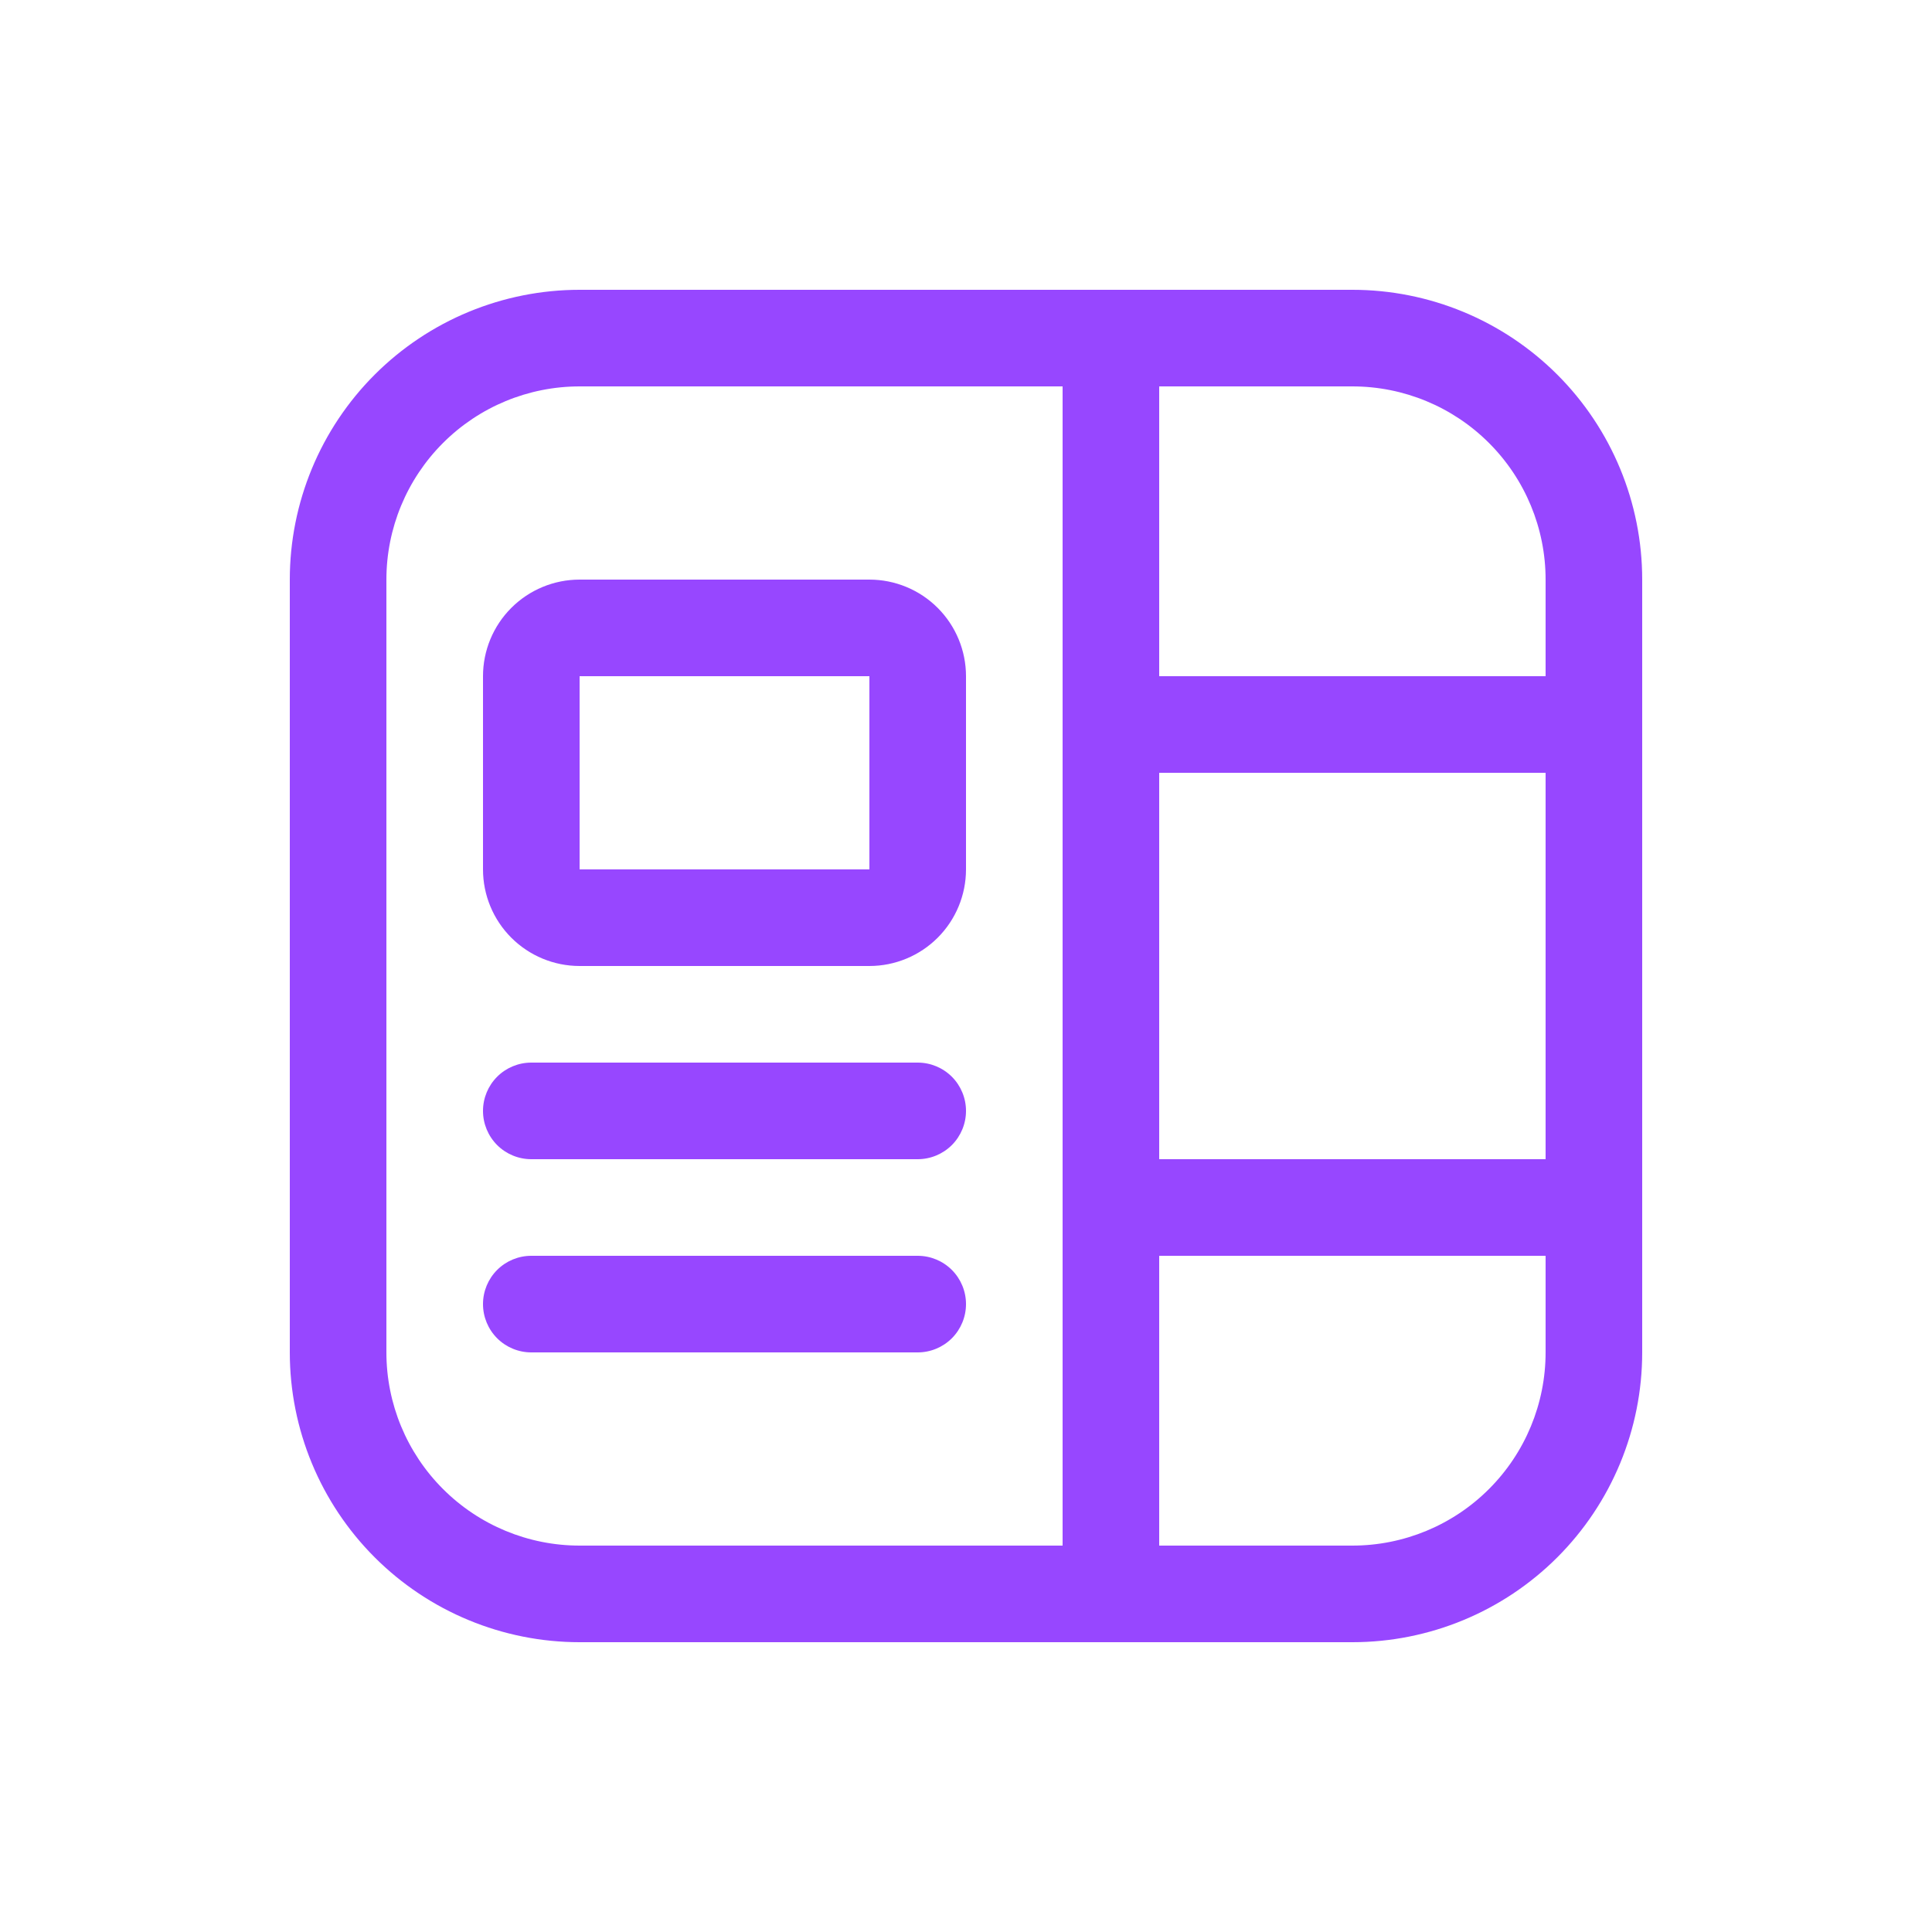 <svg width="85" height="85" viewBox="0 0 85 85" fill="none" xmlns="http://www.w3.org/2000/svg">
<g clip-path="url(#clip0_48_117)">
<path d="M25.5 25.5C24.373 25.5 23.292 25.948 22.495 26.745C21.698 27.542 21.25 28.623 21.25 29.75V38.25C21.25 39.377 21.698 40.458 22.495 41.255C23.292 42.052 24.373 42.5 25.5 42.5H38.25C39.377 42.5 40.458 42.052 41.255 41.255C42.052 40.458 42.5 39.377 42.5 38.25V29.75C42.5 28.623 42.052 27.542 41.255 26.745C40.458 25.948 39.377 25.5 38.25 25.5H25.5ZM25.5 29.75H38.25V38.25H25.5V29.75ZM21.25 48.875C21.25 48.311 21.474 47.771 21.872 47.372C22.271 46.974 22.811 46.75 23.375 46.75H40.375C40.939 46.75 41.479 46.974 41.878 47.372C42.276 47.771 42.5 48.311 42.5 48.875C42.5 49.439 42.276 49.979 41.878 50.378C41.479 50.776 40.939 51 40.375 51H23.375C22.811 51 22.271 50.776 21.872 50.378C21.474 49.979 21.25 49.439 21.25 48.875ZM23.375 55.25C22.811 55.25 22.271 55.474 21.872 55.872C21.474 56.271 21.25 56.811 21.25 57.375C21.25 57.939 21.474 58.479 21.872 58.878C22.271 59.276 22.811 59.5 23.375 59.5H40.375C40.939 59.5 41.479 59.276 41.878 58.878C42.276 58.479 42.5 57.939 42.5 57.375C42.5 56.811 42.276 56.271 41.878 55.872C41.479 55.474 40.939 55.25 40.375 55.25H23.375ZM12.75 25.5C12.75 22.119 14.093 18.875 16.484 16.484C18.875 14.093 22.119 12.75 25.5 12.75H59.5C62.882 12.75 66.124 14.093 68.516 16.484C70.907 18.875 72.25 22.119 72.25 25.5V59.5C72.25 62.882 70.907 66.124 68.516 68.516C66.124 70.907 62.882 72.25 59.5 72.25H25.5C22.119 72.25 18.875 70.907 16.484 68.516C14.093 66.124 12.75 62.882 12.75 59.5V25.5ZM46.75 68V17H25.5C23.246 17 21.084 17.895 19.49 19.49C17.895 21.084 17 23.246 17 25.5V59.5C17 61.754 17.895 63.916 19.49 65.51C21.084 67.105 23.246 68 25.5 68H46.75ZM59.5 68C61.754 68 63.916 67.105 65.51 65.51C67.105 63.916 68 61.754 68 59.5V55.25H51V68H59.5ZM68 29.75V25.5C68 23.246 67.105 21.084 65.51 19.49C63.916 17.895 61.754 17 59.5 17H51V29.75H68ZM68 51V34H51V51H68Z" fill="#9747FF"/>
</g>
<defs>
<clipPath id="clip0_48_117">
<rect width="85" height="85" fill="white"/>
</clipPath>
</defs>
</svg>
